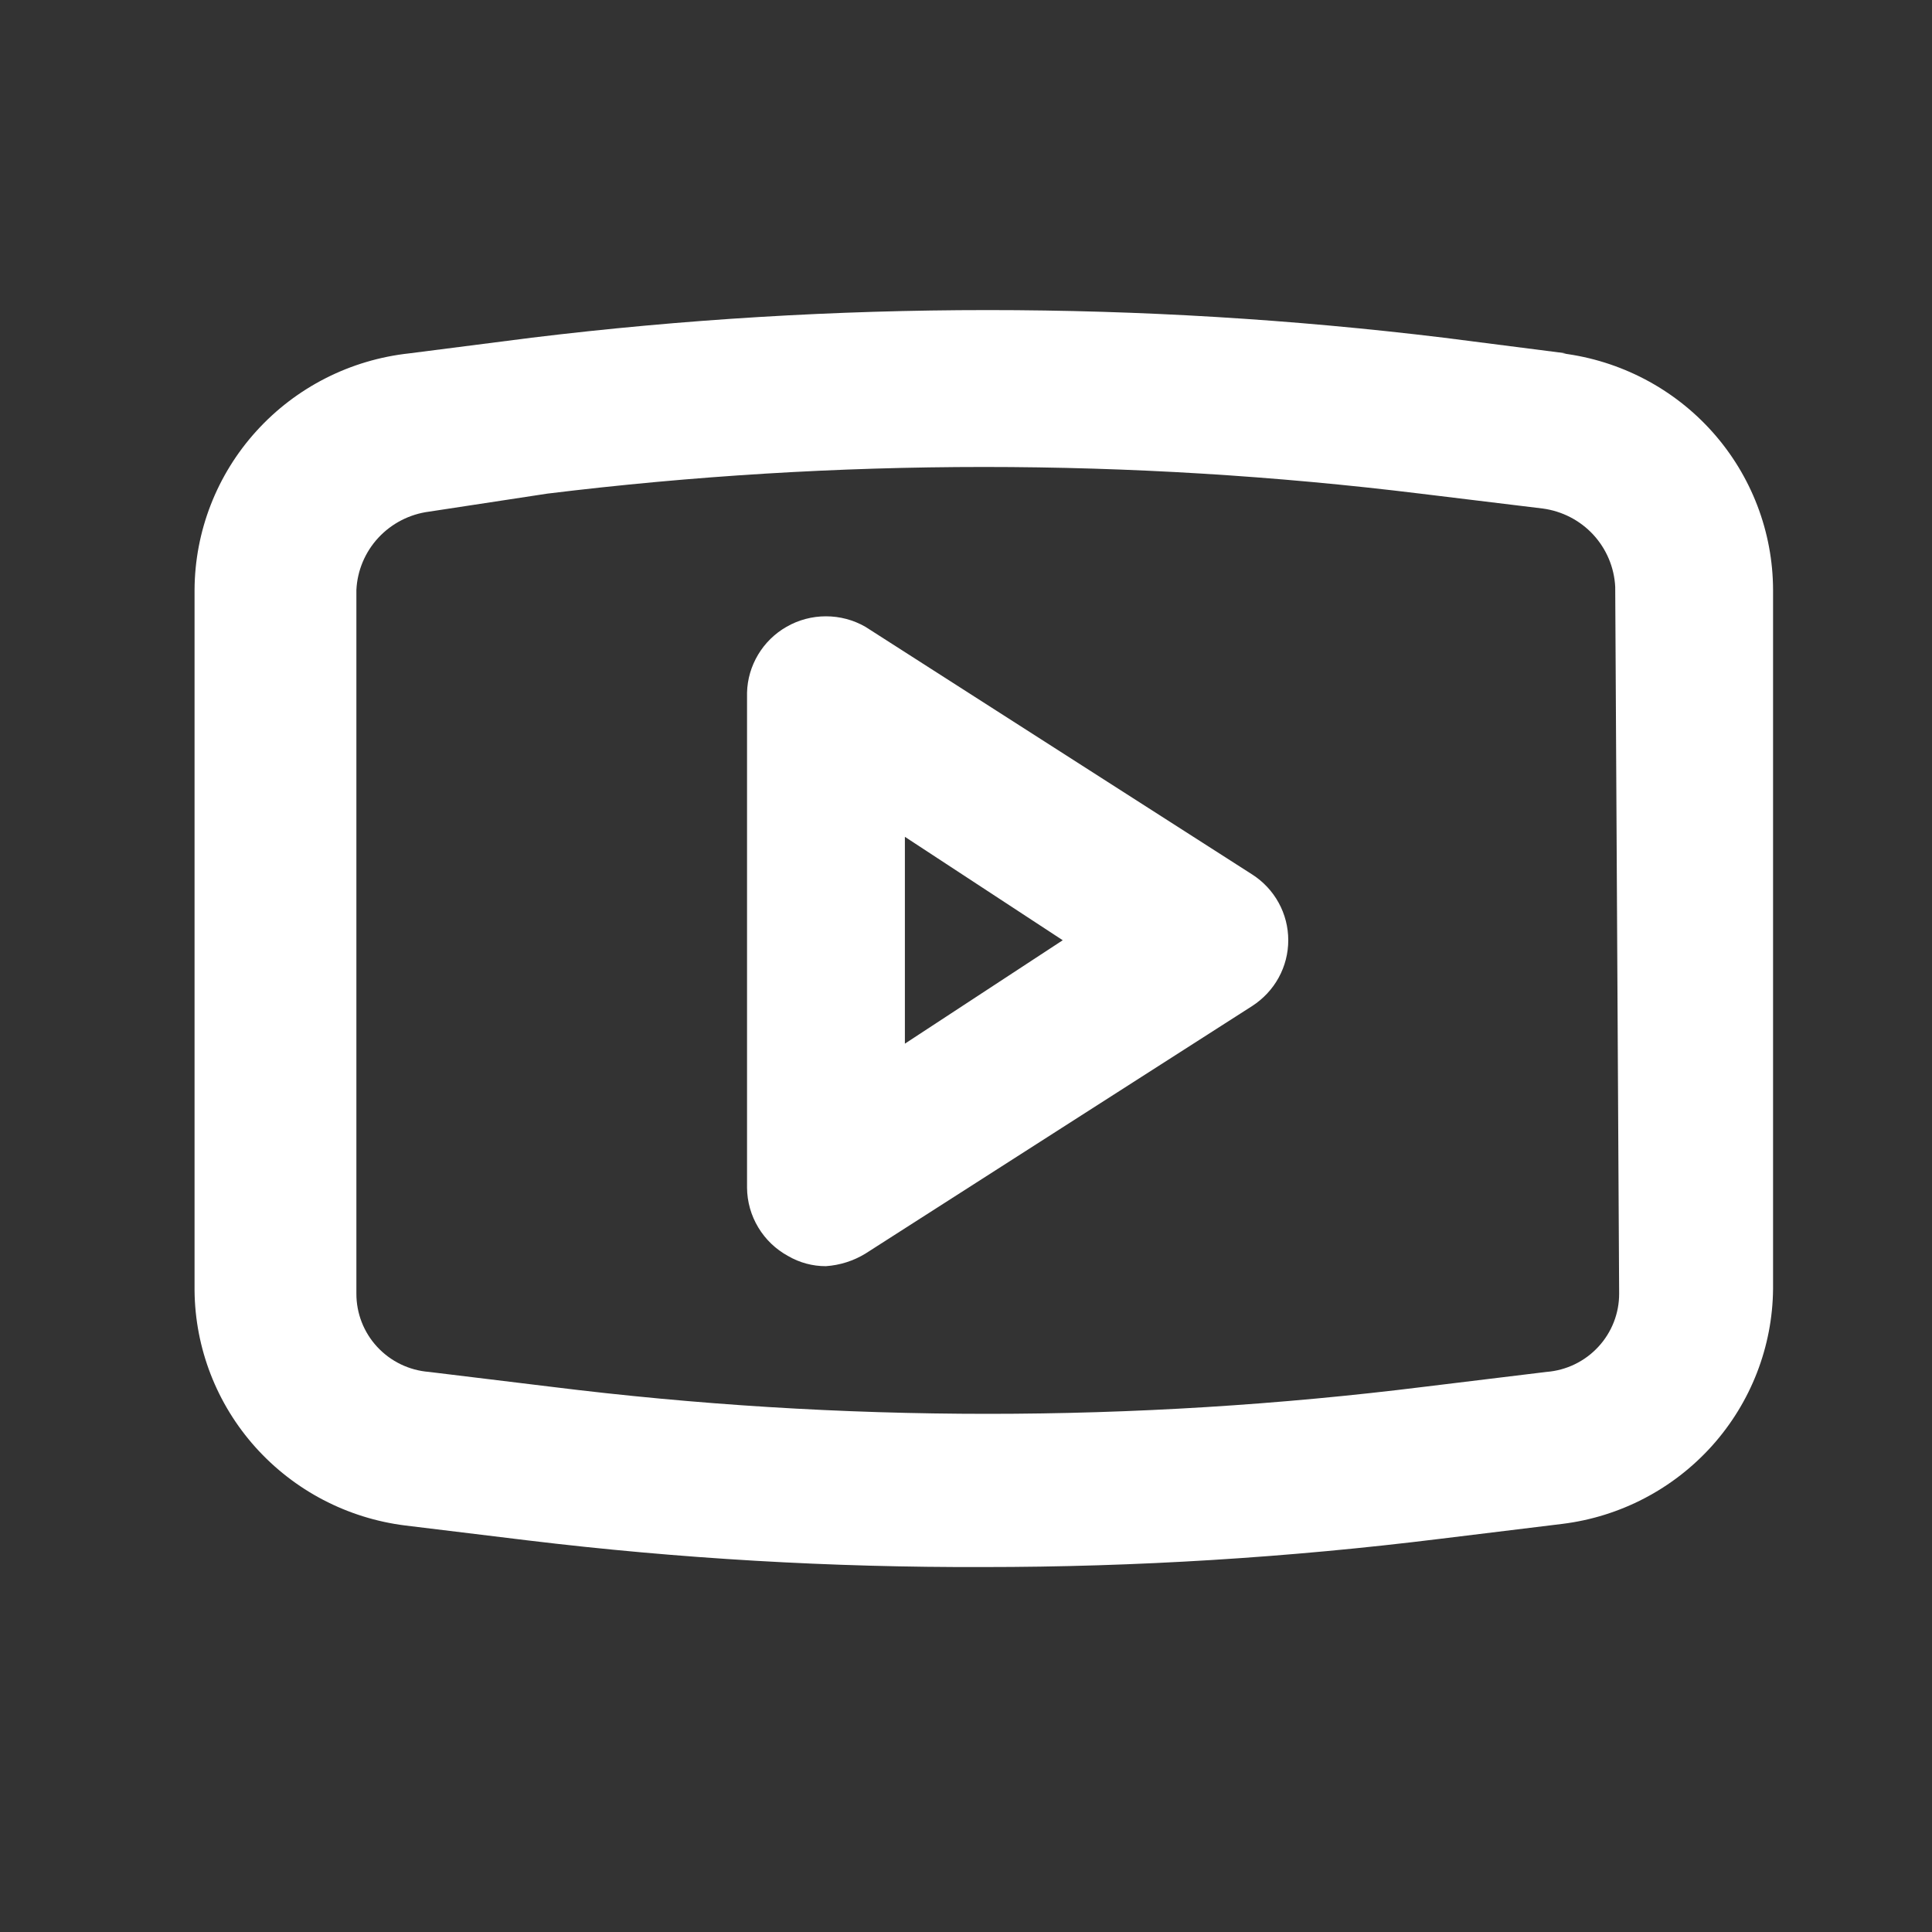 <svg width="30" height="30" viewBox="0 0 30 30" fill="none" xmlns="http://www.w3.org/2000/svg">
  <rect x="0" y="0" width="30" height="30" fill="#333333" stroke="none"/>
  <path d="M19.443 13.578L13.438 9.733C13.252 9.626 13.041 9.57 12.825 9.57C12.61 9.57 12.399 9.626 12.213 9.733C12.031 9.837 11.879 9.986 11.772 10.165C11.665 10.344 11.605 10.547 11.6 10.755V18.444C11.602 18.661 11.662 18.873 11.774 19.059C11.886 19.246 12.046 19.399 12.237 19.503C12.415 19.607 12.619 19.662 12.825 19.661C13.043 19.646 13.253 19.579 13.438 19.466L19.443 15.622C19.615 15.511 19.757 15.36 19.855 15.181C19.953 15.003 20.004 14.803 20.004 14.6C20.004 14.396 19.953 14.196 19.855 14.018C19.757 13.839 19.615 13.688 19.443 13.578ZM14.051 16.206V12.994L16.502 14.6L14.051 16.206ZM24.321 5.487L22.421 5.244C17.716 4.672 12.959 4.672 8.254 5.244L6.355 5.487C5.441 5.586 4.597 6.015 3.982 6.693C3.367 7.37 3.025 8.249 3.021 9.161V20.038C3.029 20.936 3.365 21.802 3.967 22.473C4.569 23.144 5.395 23.576 6.294 23.688L8.193 23.919C10.543 24.203 12.909 24.341 15.277 24.333C17.645 24.333 20.01 24.186 22.36 23.895L24.259 23.663C25.158 23.552 25.984 23.12 26.586 22.449C27.188 21.777 27.524 20.912 27.532 20.014V9.161C27.53 8.259 27.196 7.387 26.594 6.711C25.992 6.035 25.162 5.6 24.259 5.487H24.321ZM25.142 20.087C25.143 20.393 25.027 20.689 24.818 20.914C24.609 21.14 24.322 21.279 24.014 21.303L22.115 21.534C17.614 22.094 13.061 22.094 8.561 21.534L6.661 21.303C6.353 21.279 6.066 21.14 5.857 20.914C5.648 20.689 5.533 20.393 5.534 20.087V9.161C5.548 8.86 5.669 8.572 5.875 8.35C6.081 8.128 6.36 7.984 6.661 7.945L8.499 7.665C13 7.113 17.553 7.113 22.053 7.665L23.953 7.896C24.255 7.936 24.533 8.079 24.739 8.301C24.945 8.524 25.066 8.811 25.081 9.113L25.142 20.087Z" fill="white"/>
  </svg>
  